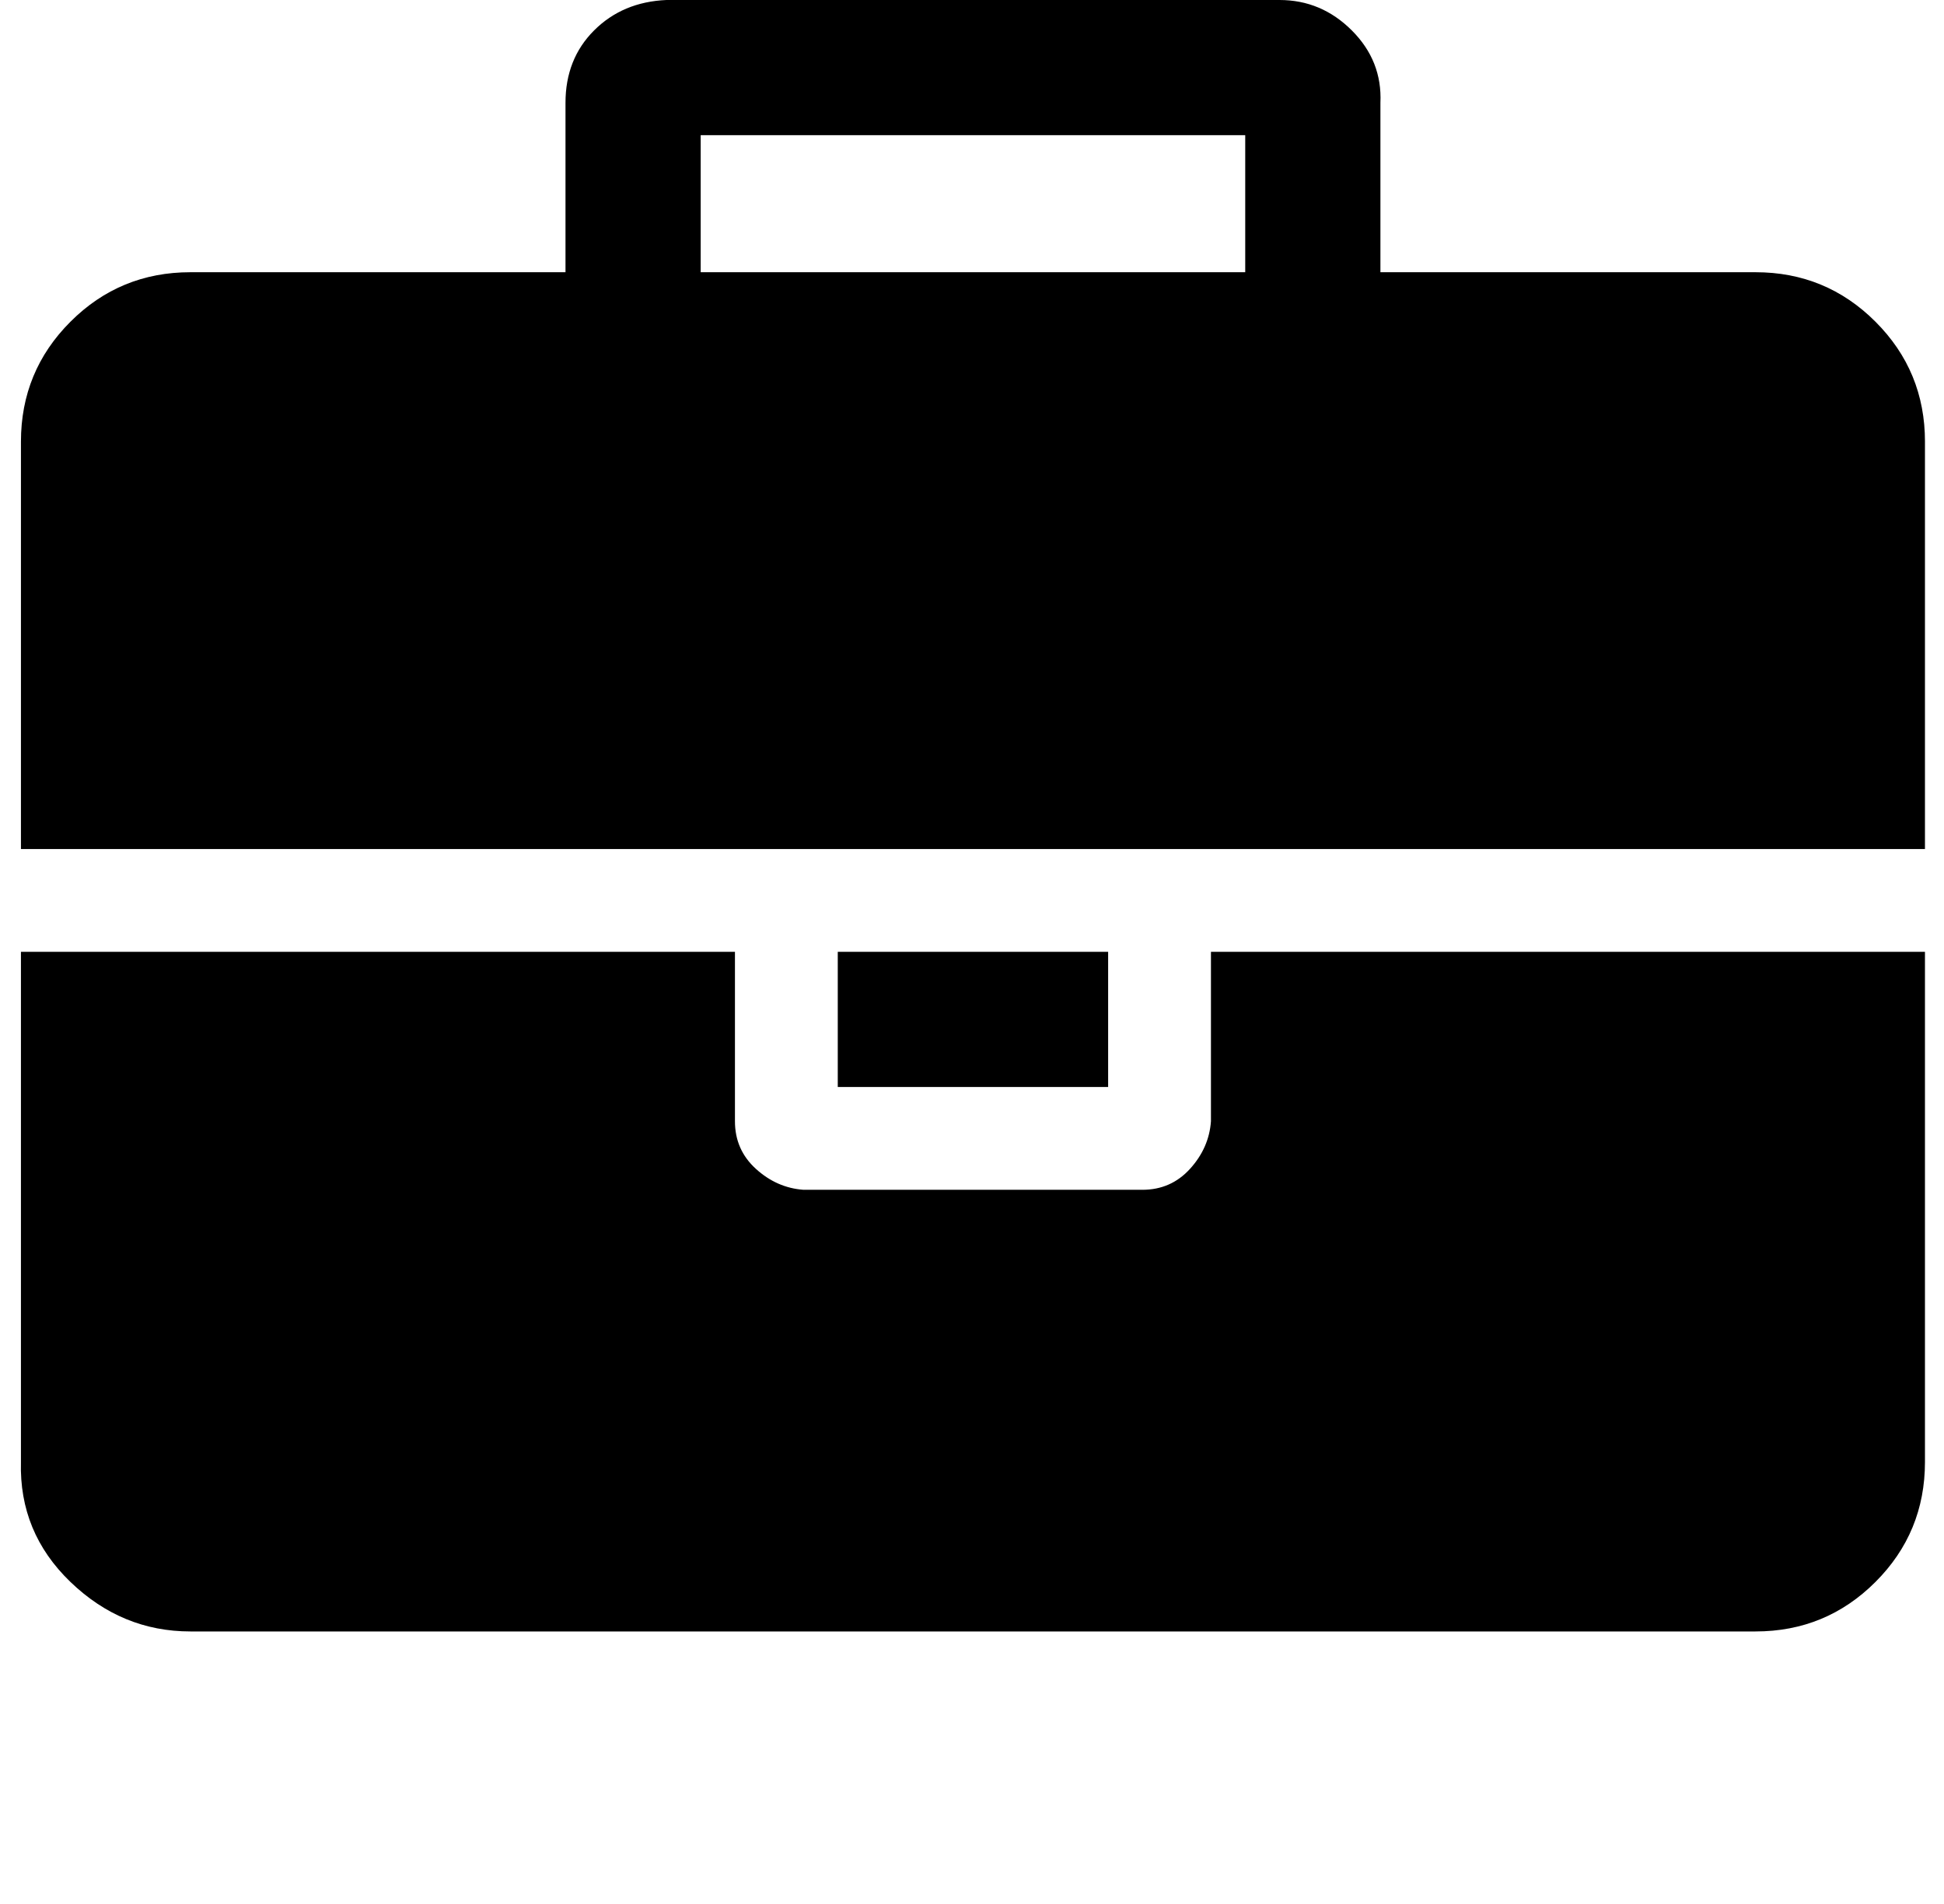<?xml version="1.0" standalone="no"?>
<!DOCTYPE svg PUBLIC "-//W3C//DTD SVG 1.1//EN" "http://www.w3.org/Graphics/SVG/1.1/DTD/svg11.dtd" >
<svg xmlns="http://www.w3.org/2000/svg" xmlns:xlink="http://www.w3.org/1999/xlink" version="1.1" viewBox="-11 0 1021 1000">
   <path fill="currentColor"
d="M357 143h286v-72h-286v72zM1000 500v268q0 37 -26 63t-63 26h-822q-36 0 -63 -26t-26 -63v-268h375v89q0 15 11 25t25 11h178q15 0 25 -11t11 -25v-89h375zM571 500v71h-142v-71h142zM1000 232v214h-1000v-214q0 -37 26 -63t63 -26h197v-89q0 -23 15 -38t38 -16h322
q22 0 38 16t15 38v89h197q37 0 63 26t26 63z" />
</svg>
